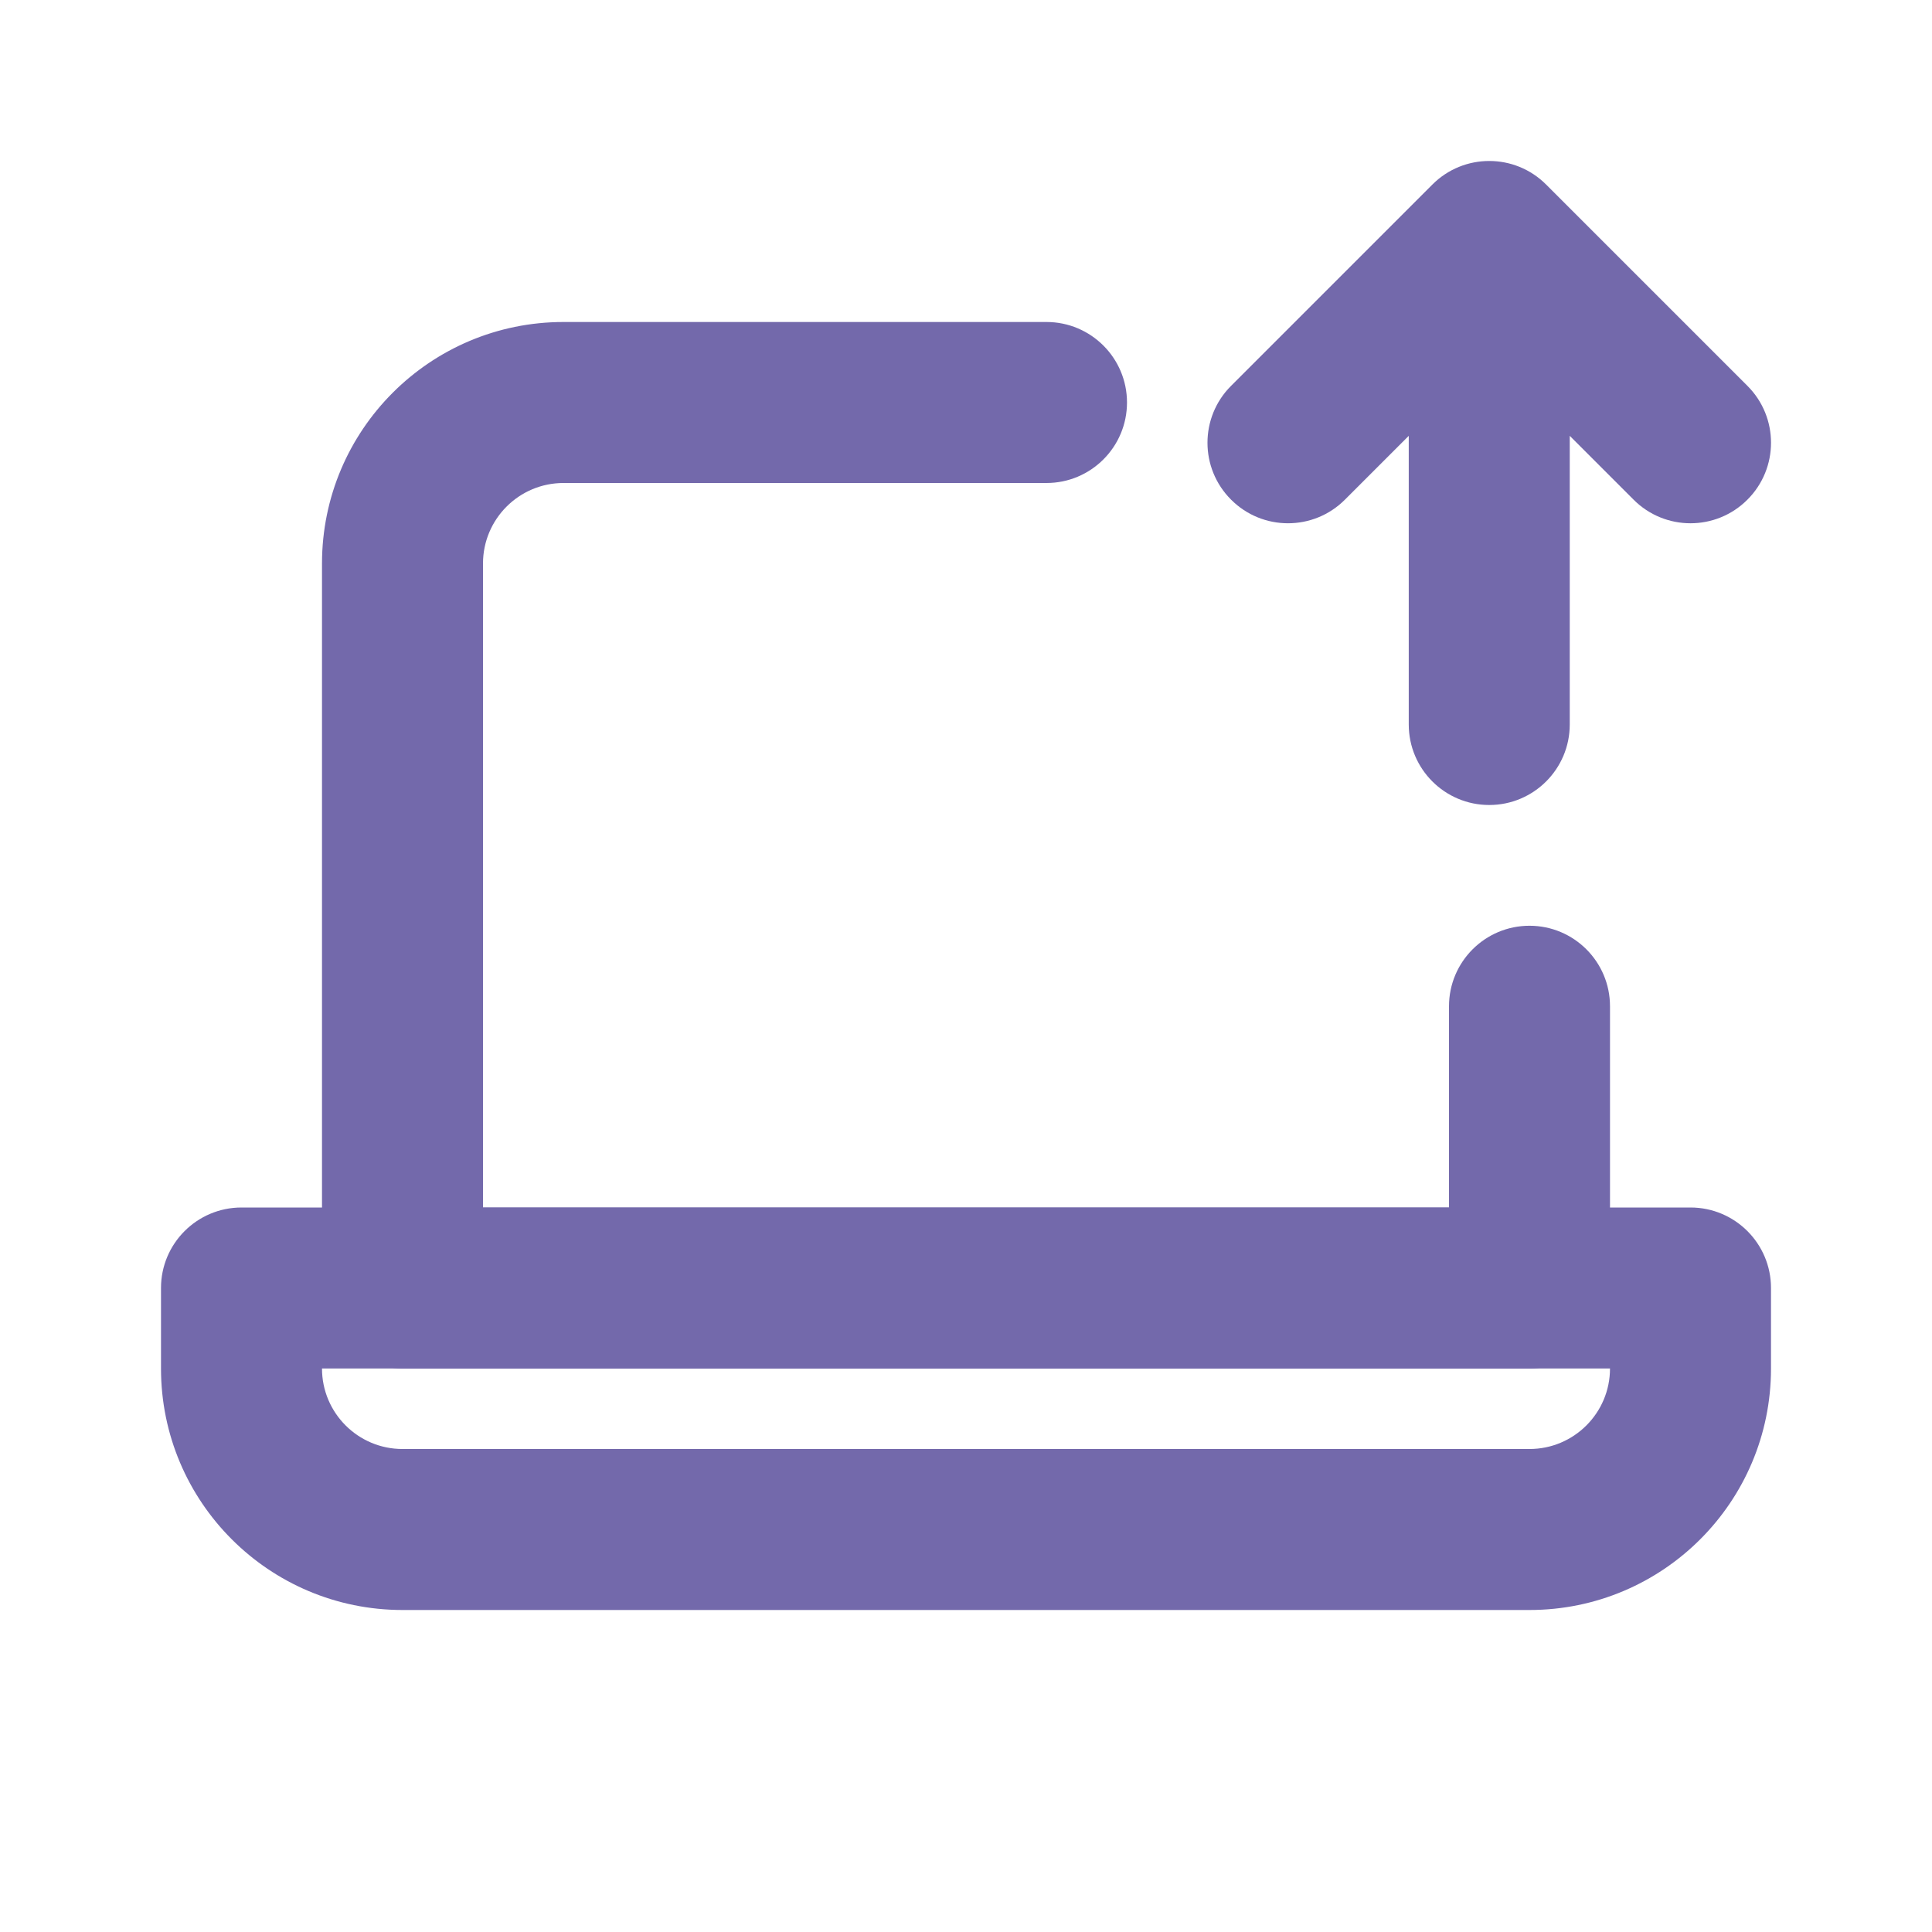 <svg width="24" height="24" viewBox="0 0 24 24" fill="none" xmlns="http://www.w3.org/2000/svg">
<path fill-rule="evenodd" clip-rule="evenodd" d="M7 6C6.448 6 6 6.448 6 7V15H18V12.5C18 11.948 18.448 11.5 19 11.5C19.552 11.5 20 11.948 20 12.5V16C20 16.552 19.552 17 19 17H5C4.448 17 4 16.552 4 16V7C4 5.343 5.343 4 7 4H13C13.552 4 14 4.448 14 5C14 5.552 13.552 6 13 6H7Z" fill="#7369AB"/>
<path fill-rule="evenodd" clip-rule="evenodd" d="M18.5 10C17.948 10 17.5 9.552 17.5 9L17.5 5.414L16.707 6.207C16.317 6.598 15.683 6.598 15.293 6.207C14.902 5.817 14.902 5.183 15.293 4.793L17.793 2.293C18.183 1.902 18.817 1.902 19.207 2.293L21.707 4.793C22.098 5.183 22.098 5.817 21.707 6.207C21.317 6.598 20.683 6.598 20.293 6.207L19.5 5.414L19.5 9C19.5 9.552 19.052 10 18.5 10Z" fill="#7369AB"/>
<path fill-rule="evenodd" clip-rule="evenodd" d="M2 16C2 15.448 2.448 15 3 15H21C21.552 15 22 15.448 22 16V17C22 18.657 20.657 20 19 20H5C3.343 20 2 18.657 2 17V16ZM4 17C4 17.552 4.448 18 5 18H19C19.552 18 20 17.552 20 17H4Z" fill="#7369AB"/>
</svg>
